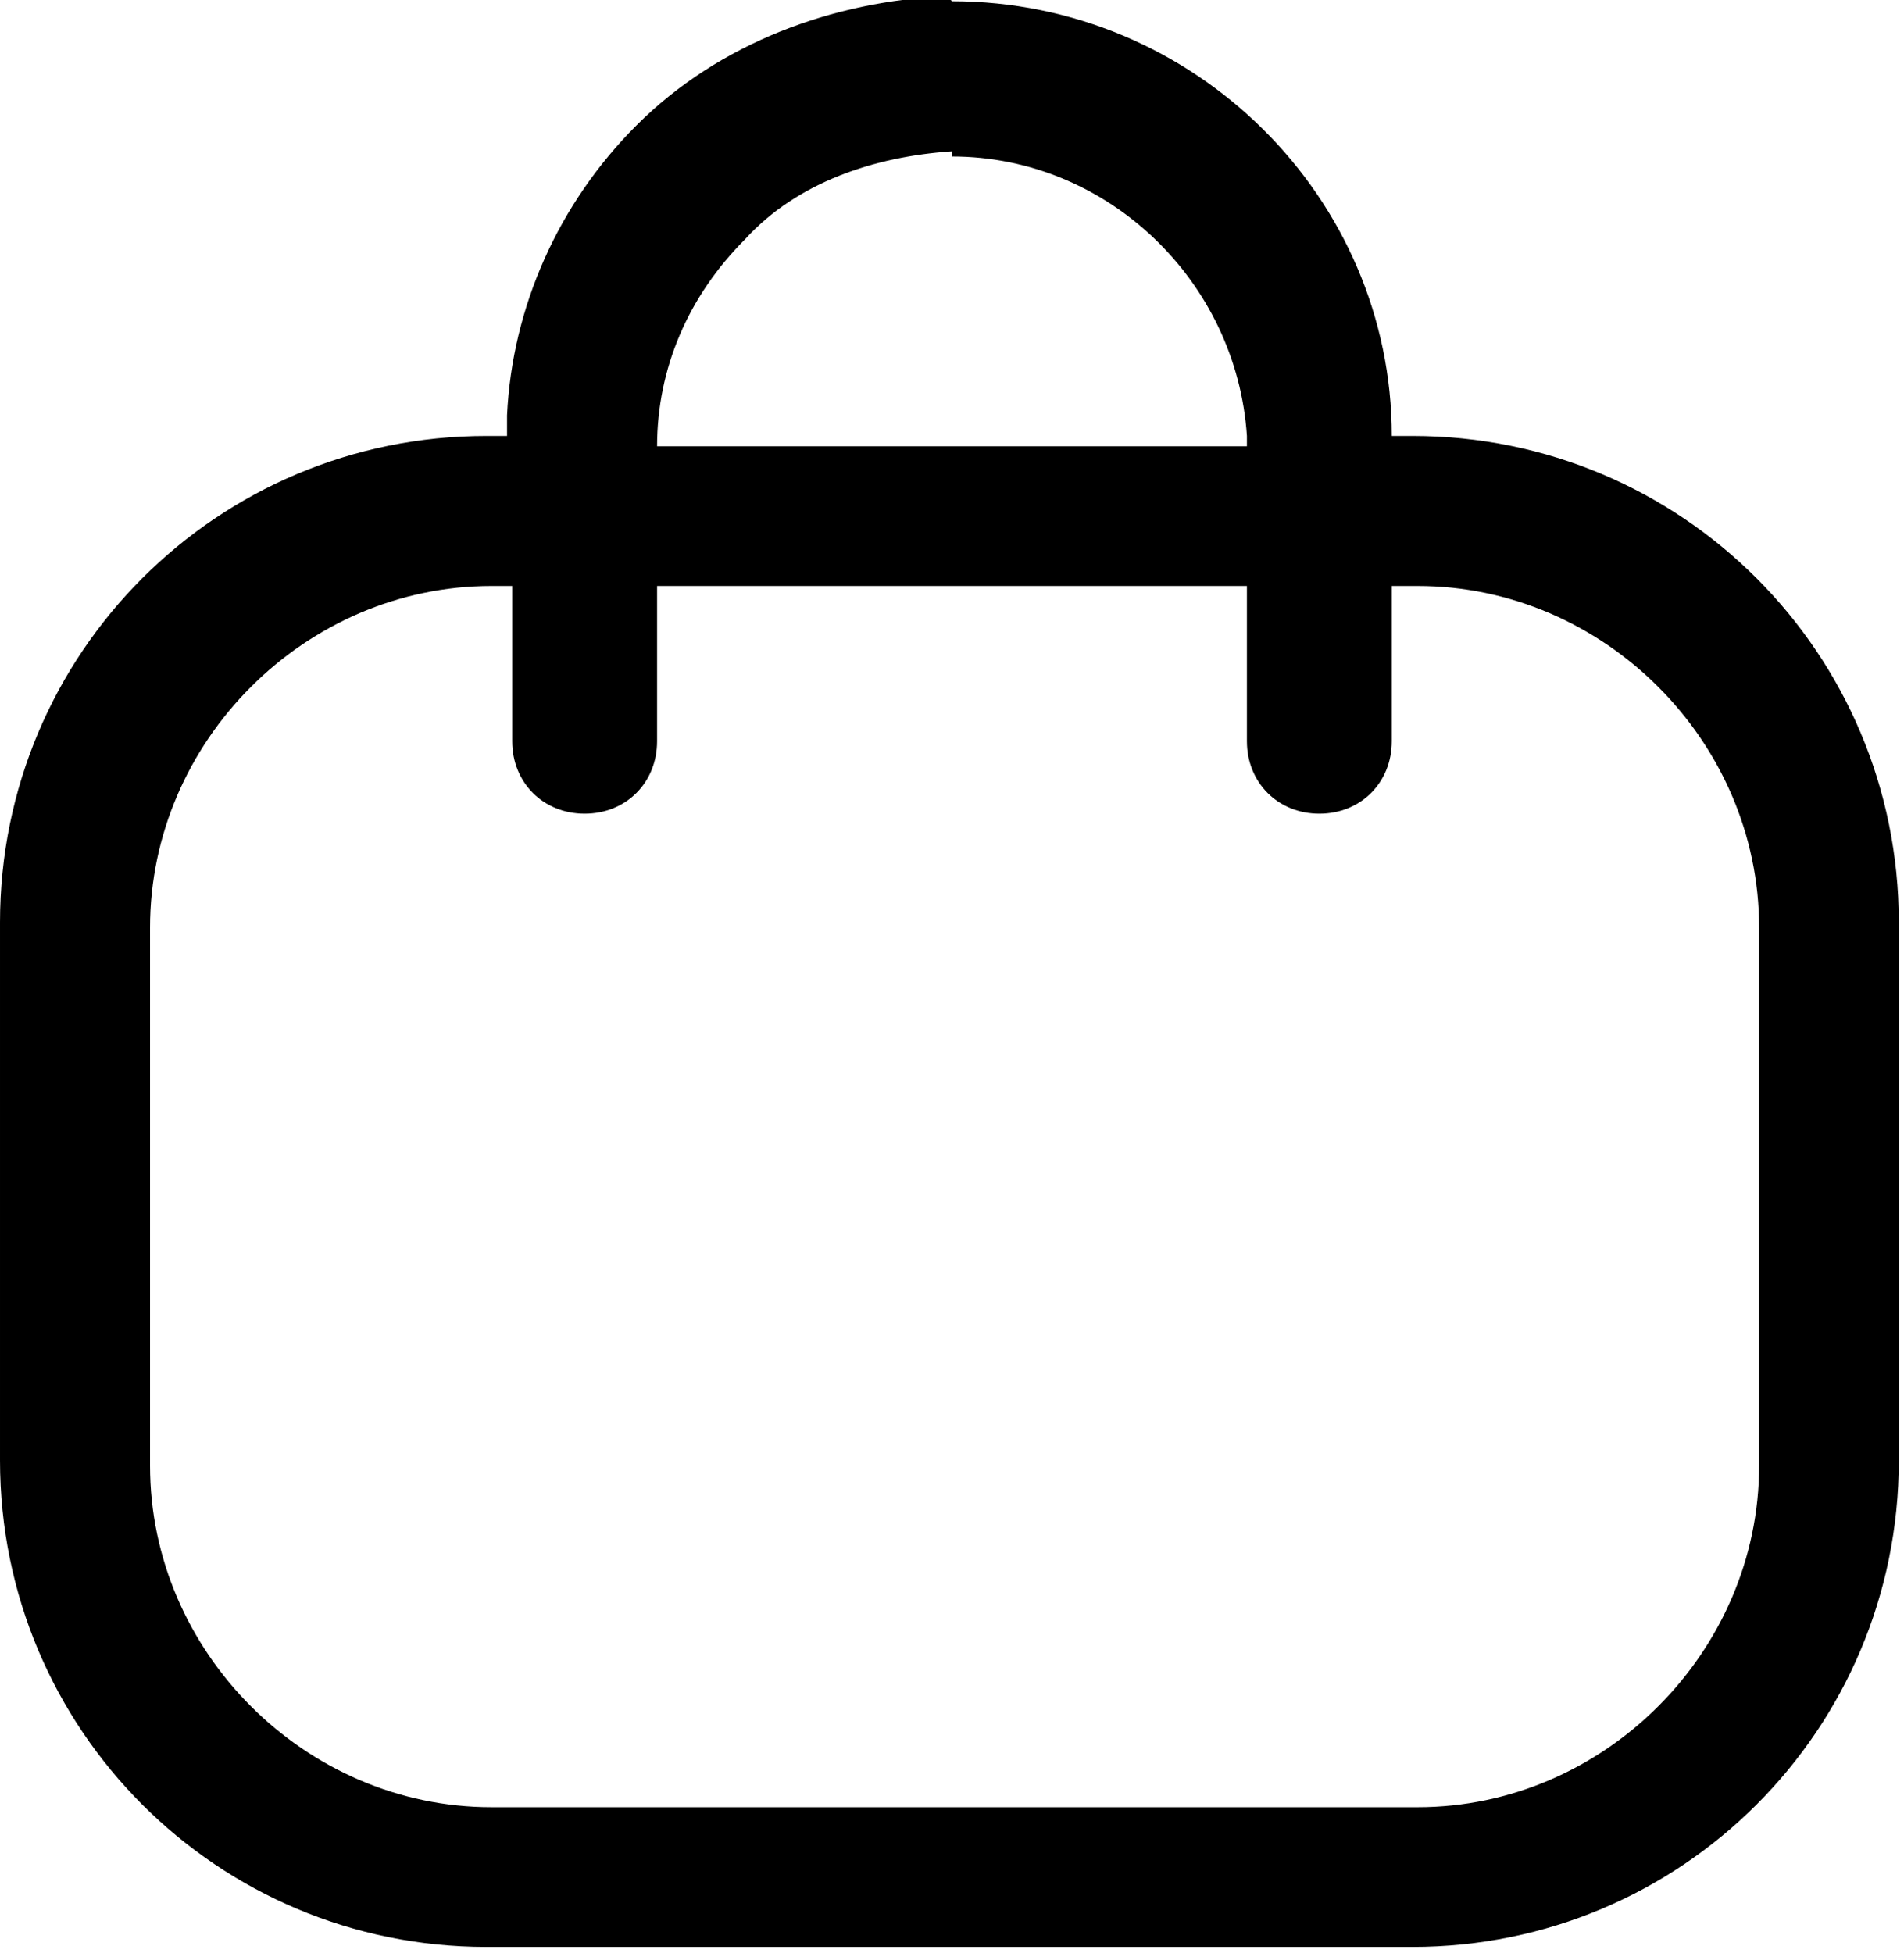 <?xml version="1.0" encoding="UTF-8"?>
<!DOCTYPE svg PUBLIC "-//W3C//DTD SVG 1.1//EN" "http://www.w3.org/Graphics/SVG/1.1/DTD/svg11.dtd">
<!-- Creator: CorelDRAW 2018 (64-Bit) -->
<svg xmlns="http://www.w3.org/2000/svg" xml:space="preserve" width="5.159mm" height="5.292mm" version="1.1" style="shape-rendering:geometricPrecision; text-rendering:geometricPrecision; image-rendering:optimizeQuality; fill-rule:evenodd; clip-rule:evenodd"
viewBox="0 0 3.68 3.77"
 xmlns:xlink="http://www.w3.org/1999/xlink">
 <defs>
  <style type="text/css">
   <![CDATA[
    .fil0 {fill:black}
   ]]>
  </style>
 </defs>
 <g id="Слой_x0020_1">
  <g id="_1669560323296">
   <g id="Iconly_x002f_Light-Outline_x002f_Bag-2">
    <g id="Bag-2">
     <path id="Combined-Shape" class="fil0" d="M1.84 0c0.47,0 0.85,0.38 0.85,0.84l0.04 0c0.52,0 0.94,0.42 0.94,0.94l0 1.04c0,0.52 -0.42,0.94 -0.94,0.94l-1.79 0c-0.52,0 -0.94,-0.42 -0.94,-0.94l0 -1.04c0,-0.52 0.42,-0.94 0.94,-0.94l0.04 -0 0 -0.04c0.01,-0.21 0.1,-0.41 0.25,-0.56 0.16,-0.16 0.38,-0.24 0.6,-0.25zm0.89 1.13l-0.04 -0 0 0.3c0,0.08 -0.06,0.14 -0.14,0.14 -0.08,0 -0.14,-0.06 -0.14,-0.14l-0 -0.3 -1.14 0 0 0.3c0,0.08 -0.06,0.14 -0.14,0.14 -0.08,0 -0.14,-0.06 -0.14,-0.14l0 -0.3 -0.04 0c-0.36,0 -0.66,0.3 -0.66,0.66l0 1.04c0,0.36 0.3,0.66 0.66,0.66l1.79 0c0.36,0 0.66,-0.3 0.66,-0.66l0 -1.04c0,-0.36 -0.3,-0.66 -0.66,-0.66zm-0.89 -0.84c-0.15,0.01 -0.3,0.06 -0.4,0.17 -0.11,0.11 -0.17,0.25 -0.17,0.4l1.14 0 -0 -0.02c-0.02,-0.3 -0.27,-0.54 -0.57,-0.54z"/>
    </g>
   </g>
  </g>
 </g>
</svg>
